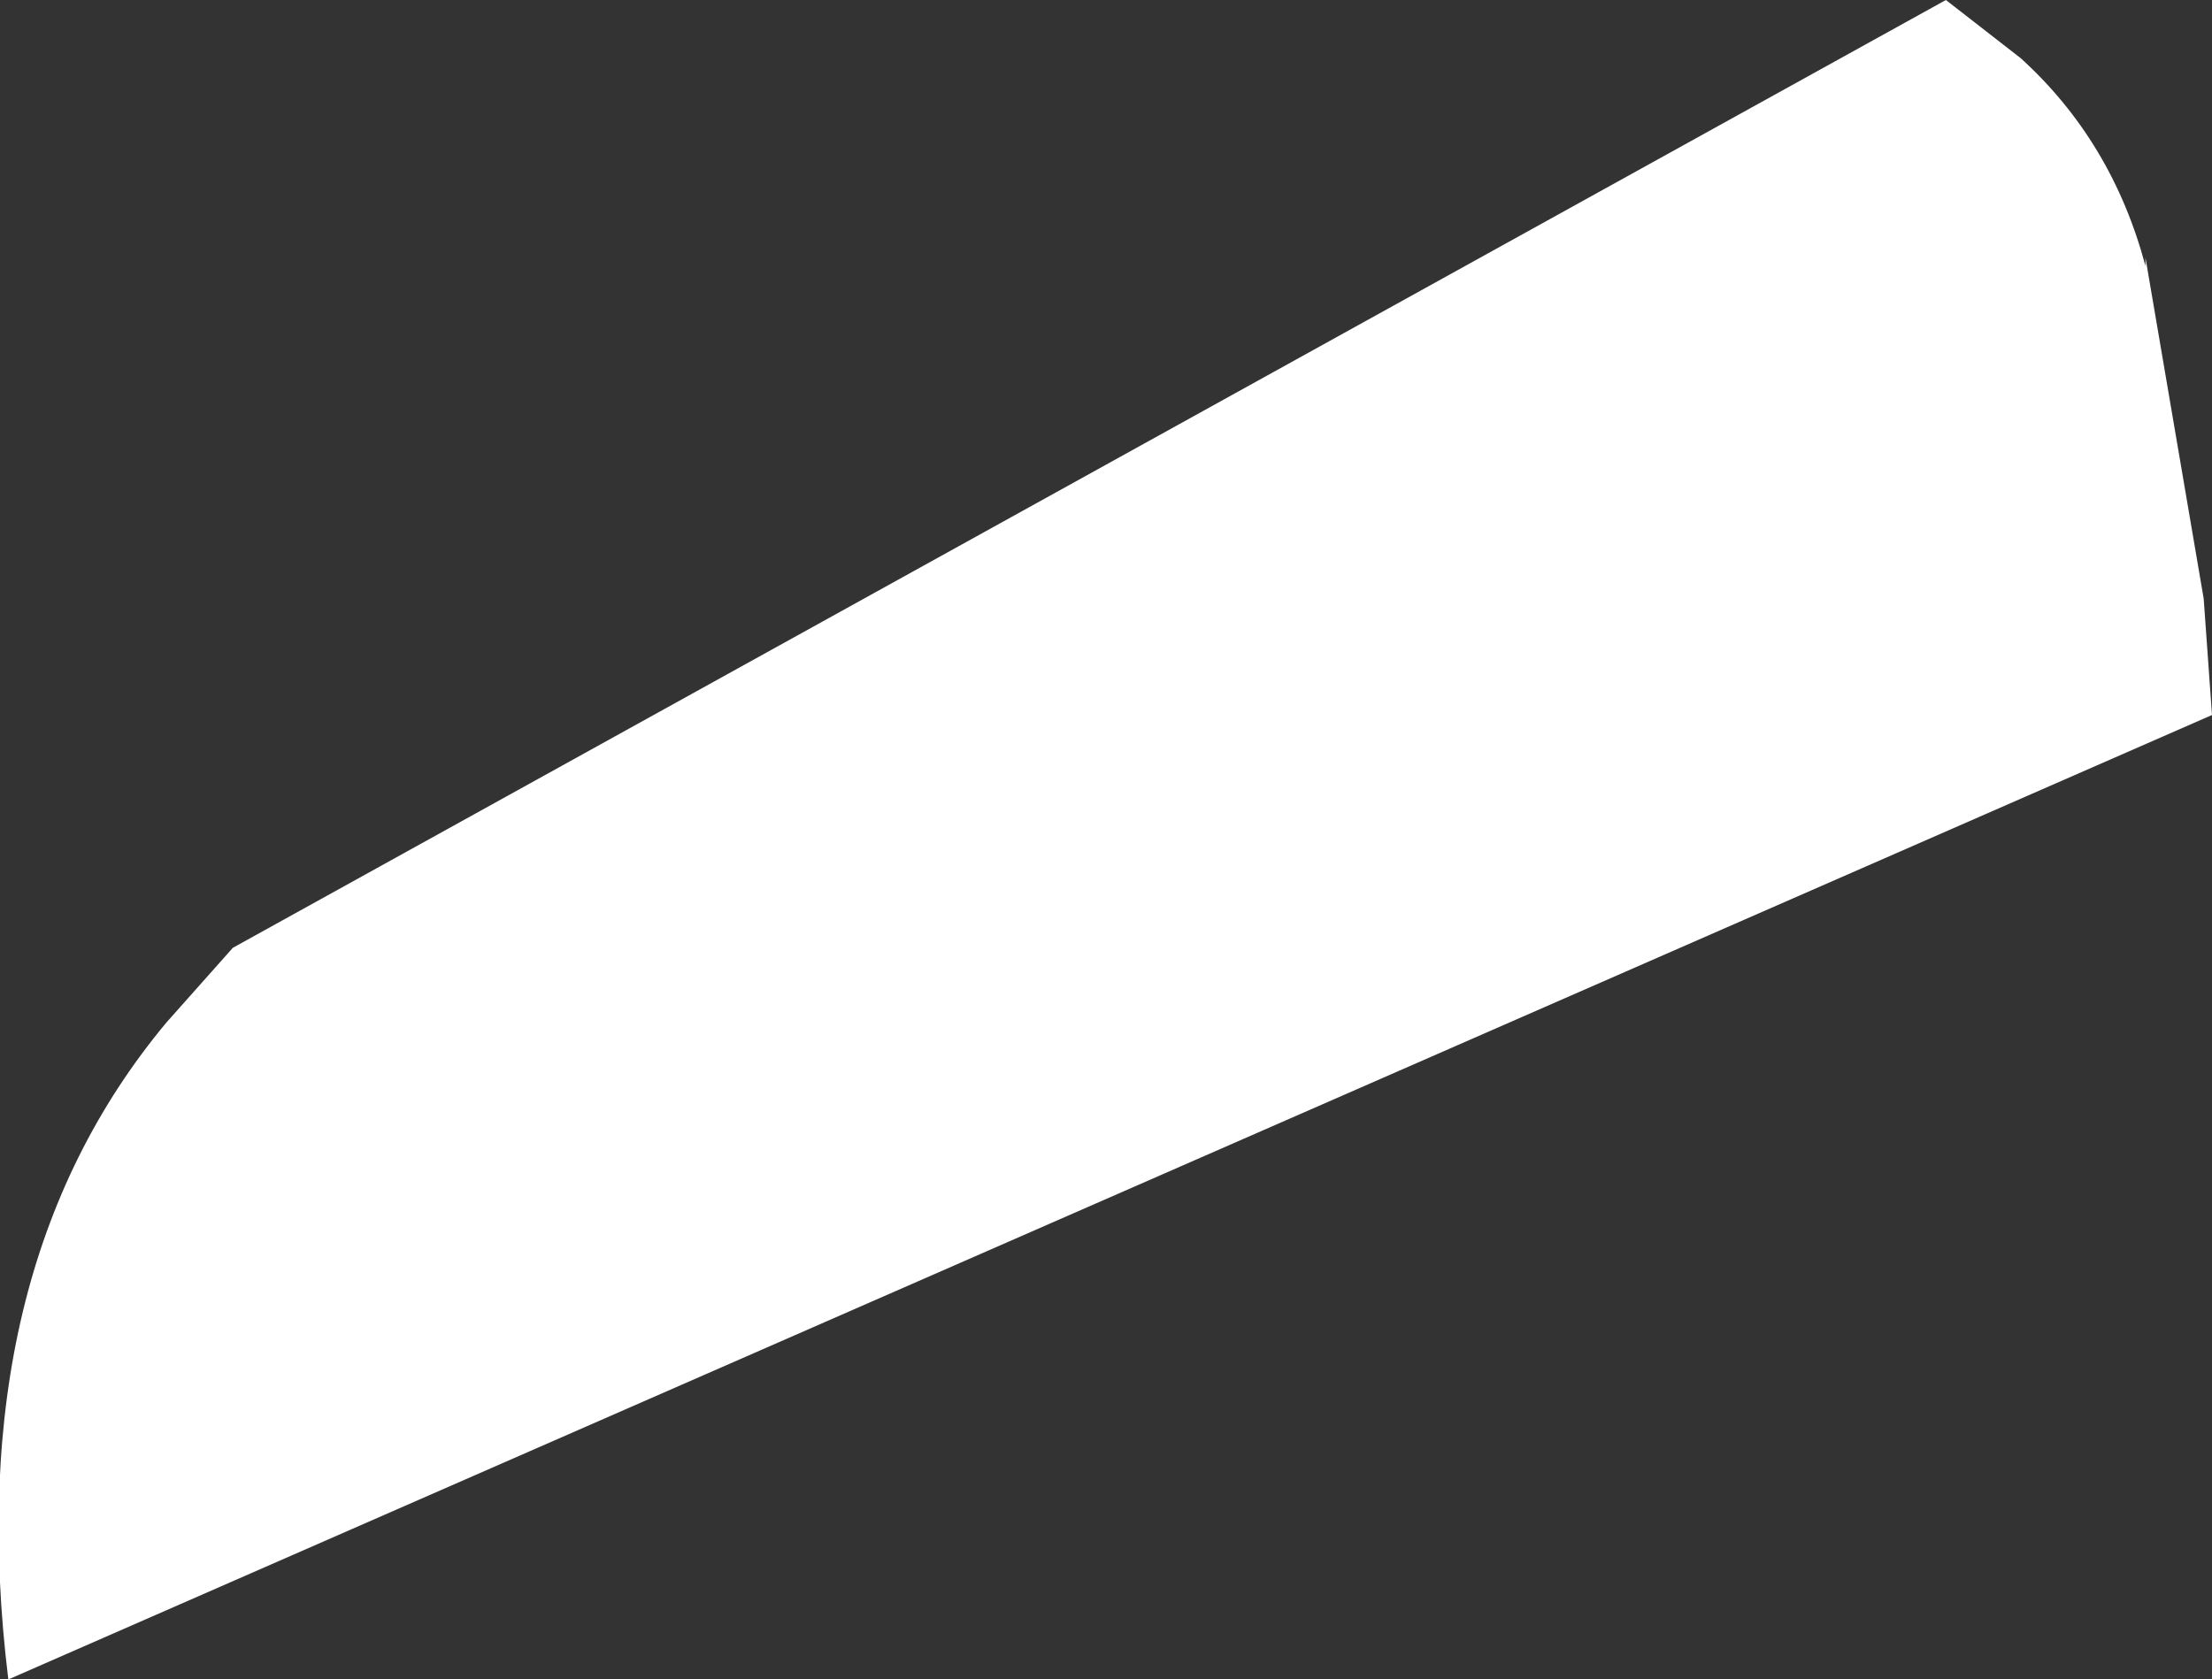 <?xml version="1.0" encoding="UTF-8" standalone="no"?>
<svg xmlns:ffdec="https://www.free-decompiler.com/flash" xmlns:xlink="http://www.w3.org/1999/xlink" ffdec:objectType="shape" height="10.1px" width="13.3px" xmlns="http://www.w3.org/2000/svg">
  <rect width="100%" height="100%" fill="#333333" stroke="none"/>
  <g transform="matrix(1.0, 0.0, 0.0, 1.0, 14.05, 8.35)">
    <path d="M-13.05 -2.2 L-12.65 -2.65 -2.35 -8.35 -1.9 -8.0 Q-1.35 -7.5 -1.15 -6.75 L-1.15 -6.8 -0.8 -4.75 -0.75 -4.05 -14.0 1.75 Q-14.3 -0.7 -13.05 -2.2" fill="#ffffff" fill-rule="evenodd" stroke="none"/>
  </g>
</svg>
